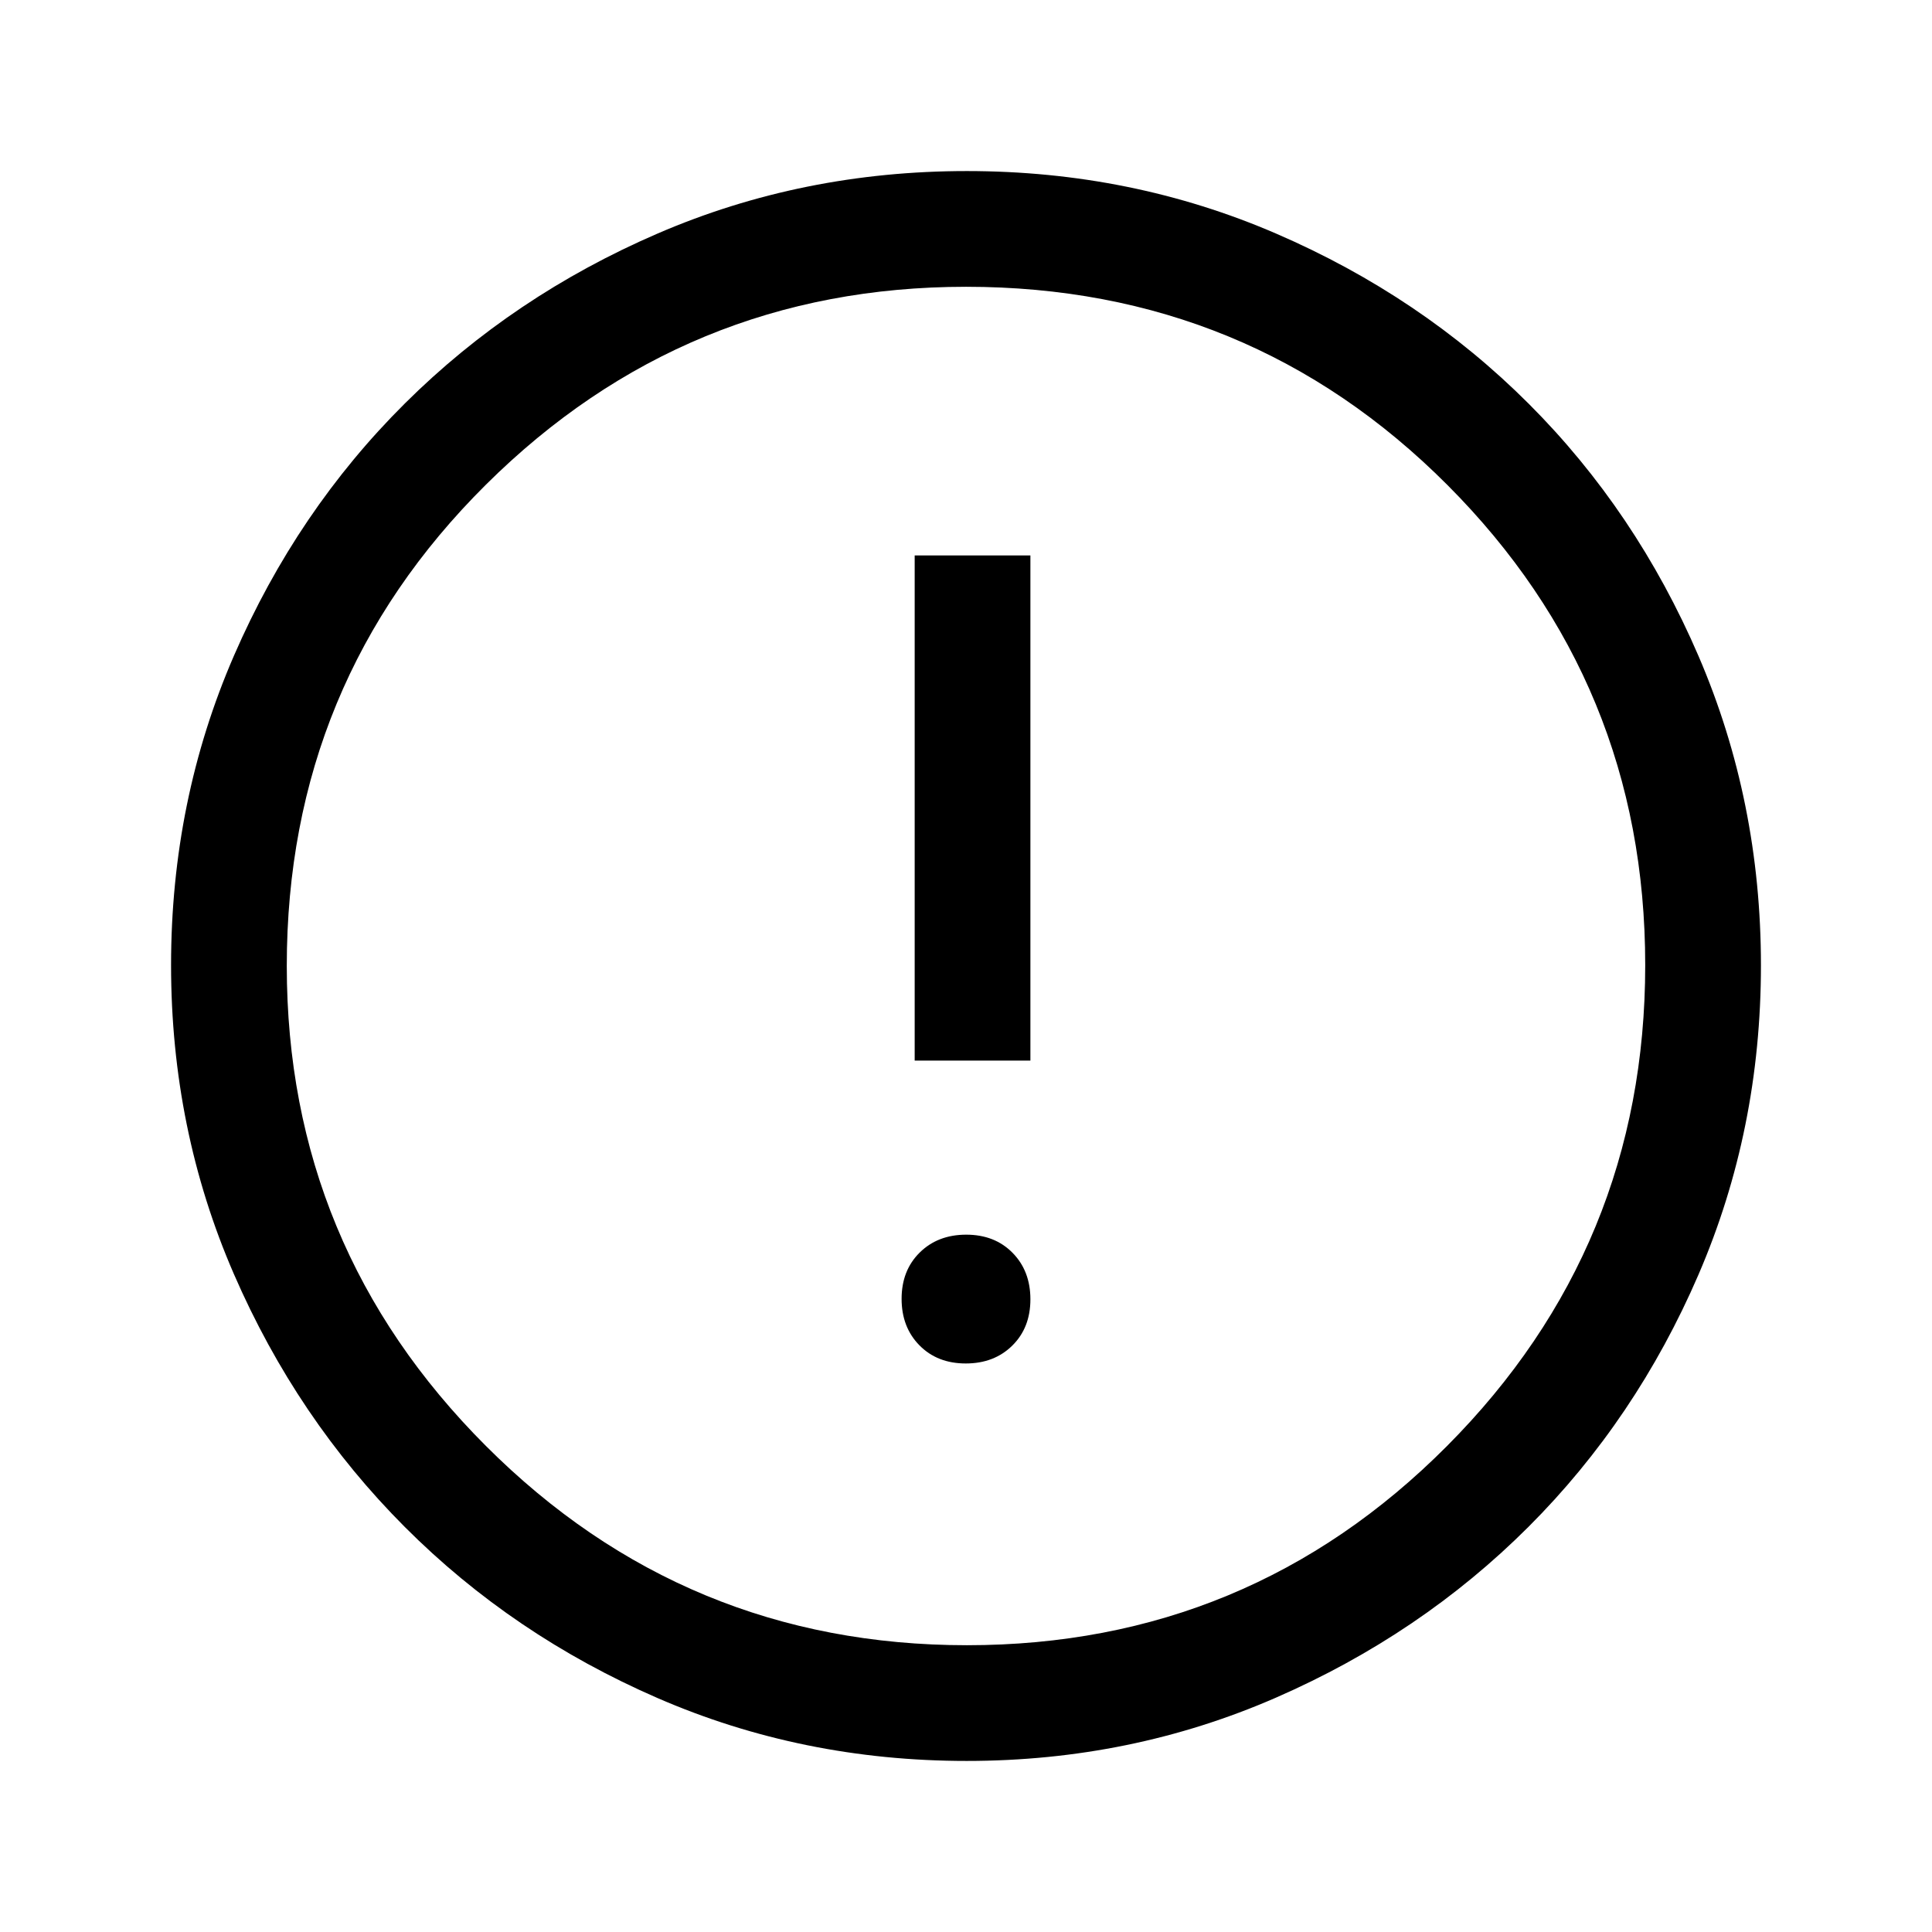 <svg xmlns="http://www.w3.org/2000/svg" height="48" viewBox="0 -960 960 960" width="48"><path d="M479.88-282.5q14.12 0 23.12-8.88 9-8.87 9-23 0-14.12-8.88-23.12-8.87-9-23-9-14.12 0-23.12 8.88-9 8.87-9 23 0 14.12 8.88 23.12 8.87 9 23 9ZM454.5-433H512v-251h-57.5v251Zm25.83 348q-81.7 0-153.63-31.26-71.92-31.27-125.56-85-53.64-53.74-84.89-125.6Q85-398.73 85-480.44q0-81.79 31.26-153.78 31.27-72 85-125.39Q255-813 326.86-844q71.87-31 153.58-31 81.79 0 153.79 31.13 72.01 31.13 125.39 84.5Q813-706 844-633.98q31 72.03 31 153.65 0 81.7-31.01 153.63-31.02 71.92-84.5 125.38-53.49 53.45-125.51 84.89Q561.95-85 480.33-85Zm.14-57.5q140.03 0 238.53-98.97 98.5-98.96 98.5-239 0-140.03-98.28-238.53t-239.19-98.5q-139.53 0-238.53 98.28t-99 239.19q0 139.53 98.97 238.53 98.96 99 239 99ZM480-480Z"/></svg>